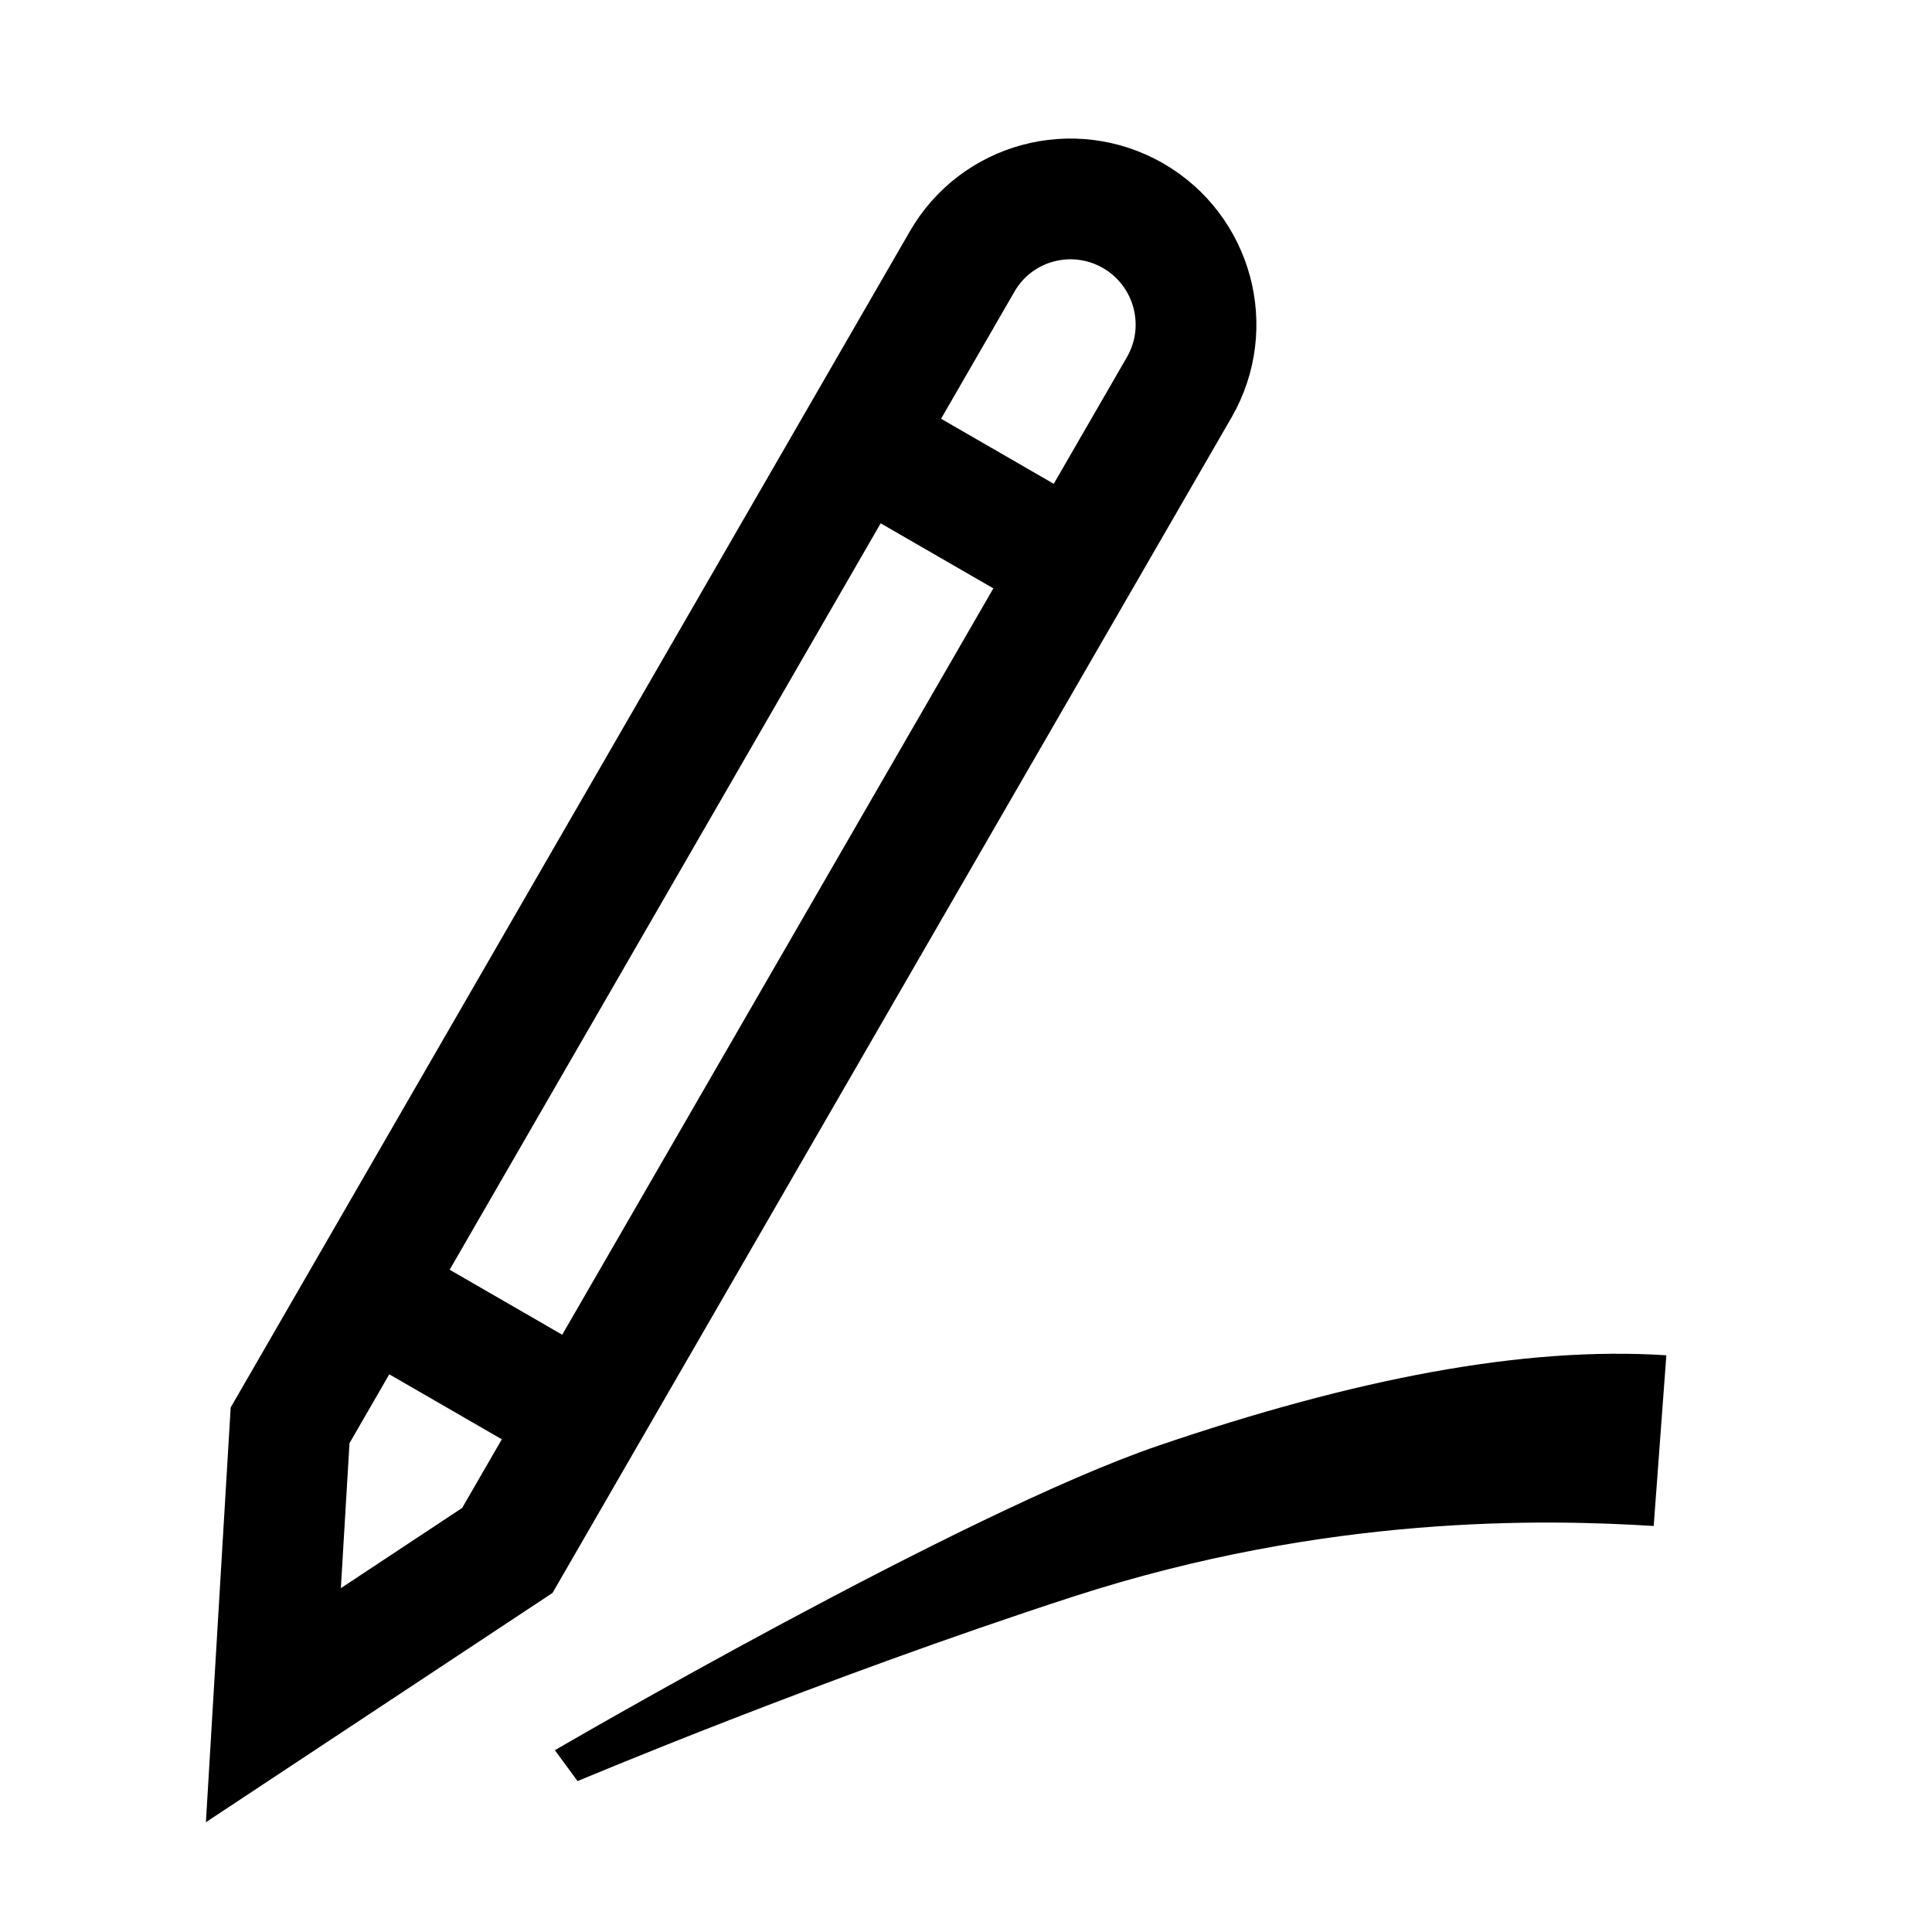 <?xml version="1.0" encoding="utf-8"?>
<!-- Generator: Adobe Illustrator 15.1.0, SVG Export Plug-In . SVG Version: 6.00 Build 0)  -->
<!DOCTYPE svg PUBLIC "-//W3C//DTD SVG 1.1//EN" "http://www.w3.org/Graphics/SVG/1.1/DTD/svg11.dtd">
<svg version="1.1" id="Calque_1" xmlns="http://www.w3.org/2000/svg" xmlns:xlink="http://www.w3.org/1999/xlink" x="0px"
	y="0px" width="20px" height="20px" viewBox="0 0 20 20" enable-background="new 0 0 20 20" xml:space="preserve">
	<g id="pen">
		<path fill="none" stroke="currentColor" stroke-width="1.25" stroke-miterlimit="10"
			d="M9.959,2.709
		c0.356-0.621,1.148-0.834,1.771-0.476c0.621,0.359,0.836,1.153,0.478,1.775L5.252,16.05L2.83,17.652l0.173-2.897L9.959,2.709z" />
		<line fill="none" stroke="currentColor" stroke-width="1.25" stroke-miterlimit="10" x1="8.887" y1="4.563"
			x2="11.137" y2="5.862" />
		<line fill="none" stroke="currentColor" stroke-width="1.25" stroke-miterlimit="10" x1="3.801" y1="13.373"
			x2="6.049" y2="14.671" />
	</g>
	<path fill="currentColor" d="M5.979,18.438l-0.235-0.32c0,0,4.229-2.465,6.246-3.152c2.02-0.689,3.777-1.033,5.26-0.936l-0.131,1.767
	c-1.135-0.071-3.383-0.12-6.003,0.729C8.496,17.376,5.979,18.438,5.979,18.438z" />
</svg>